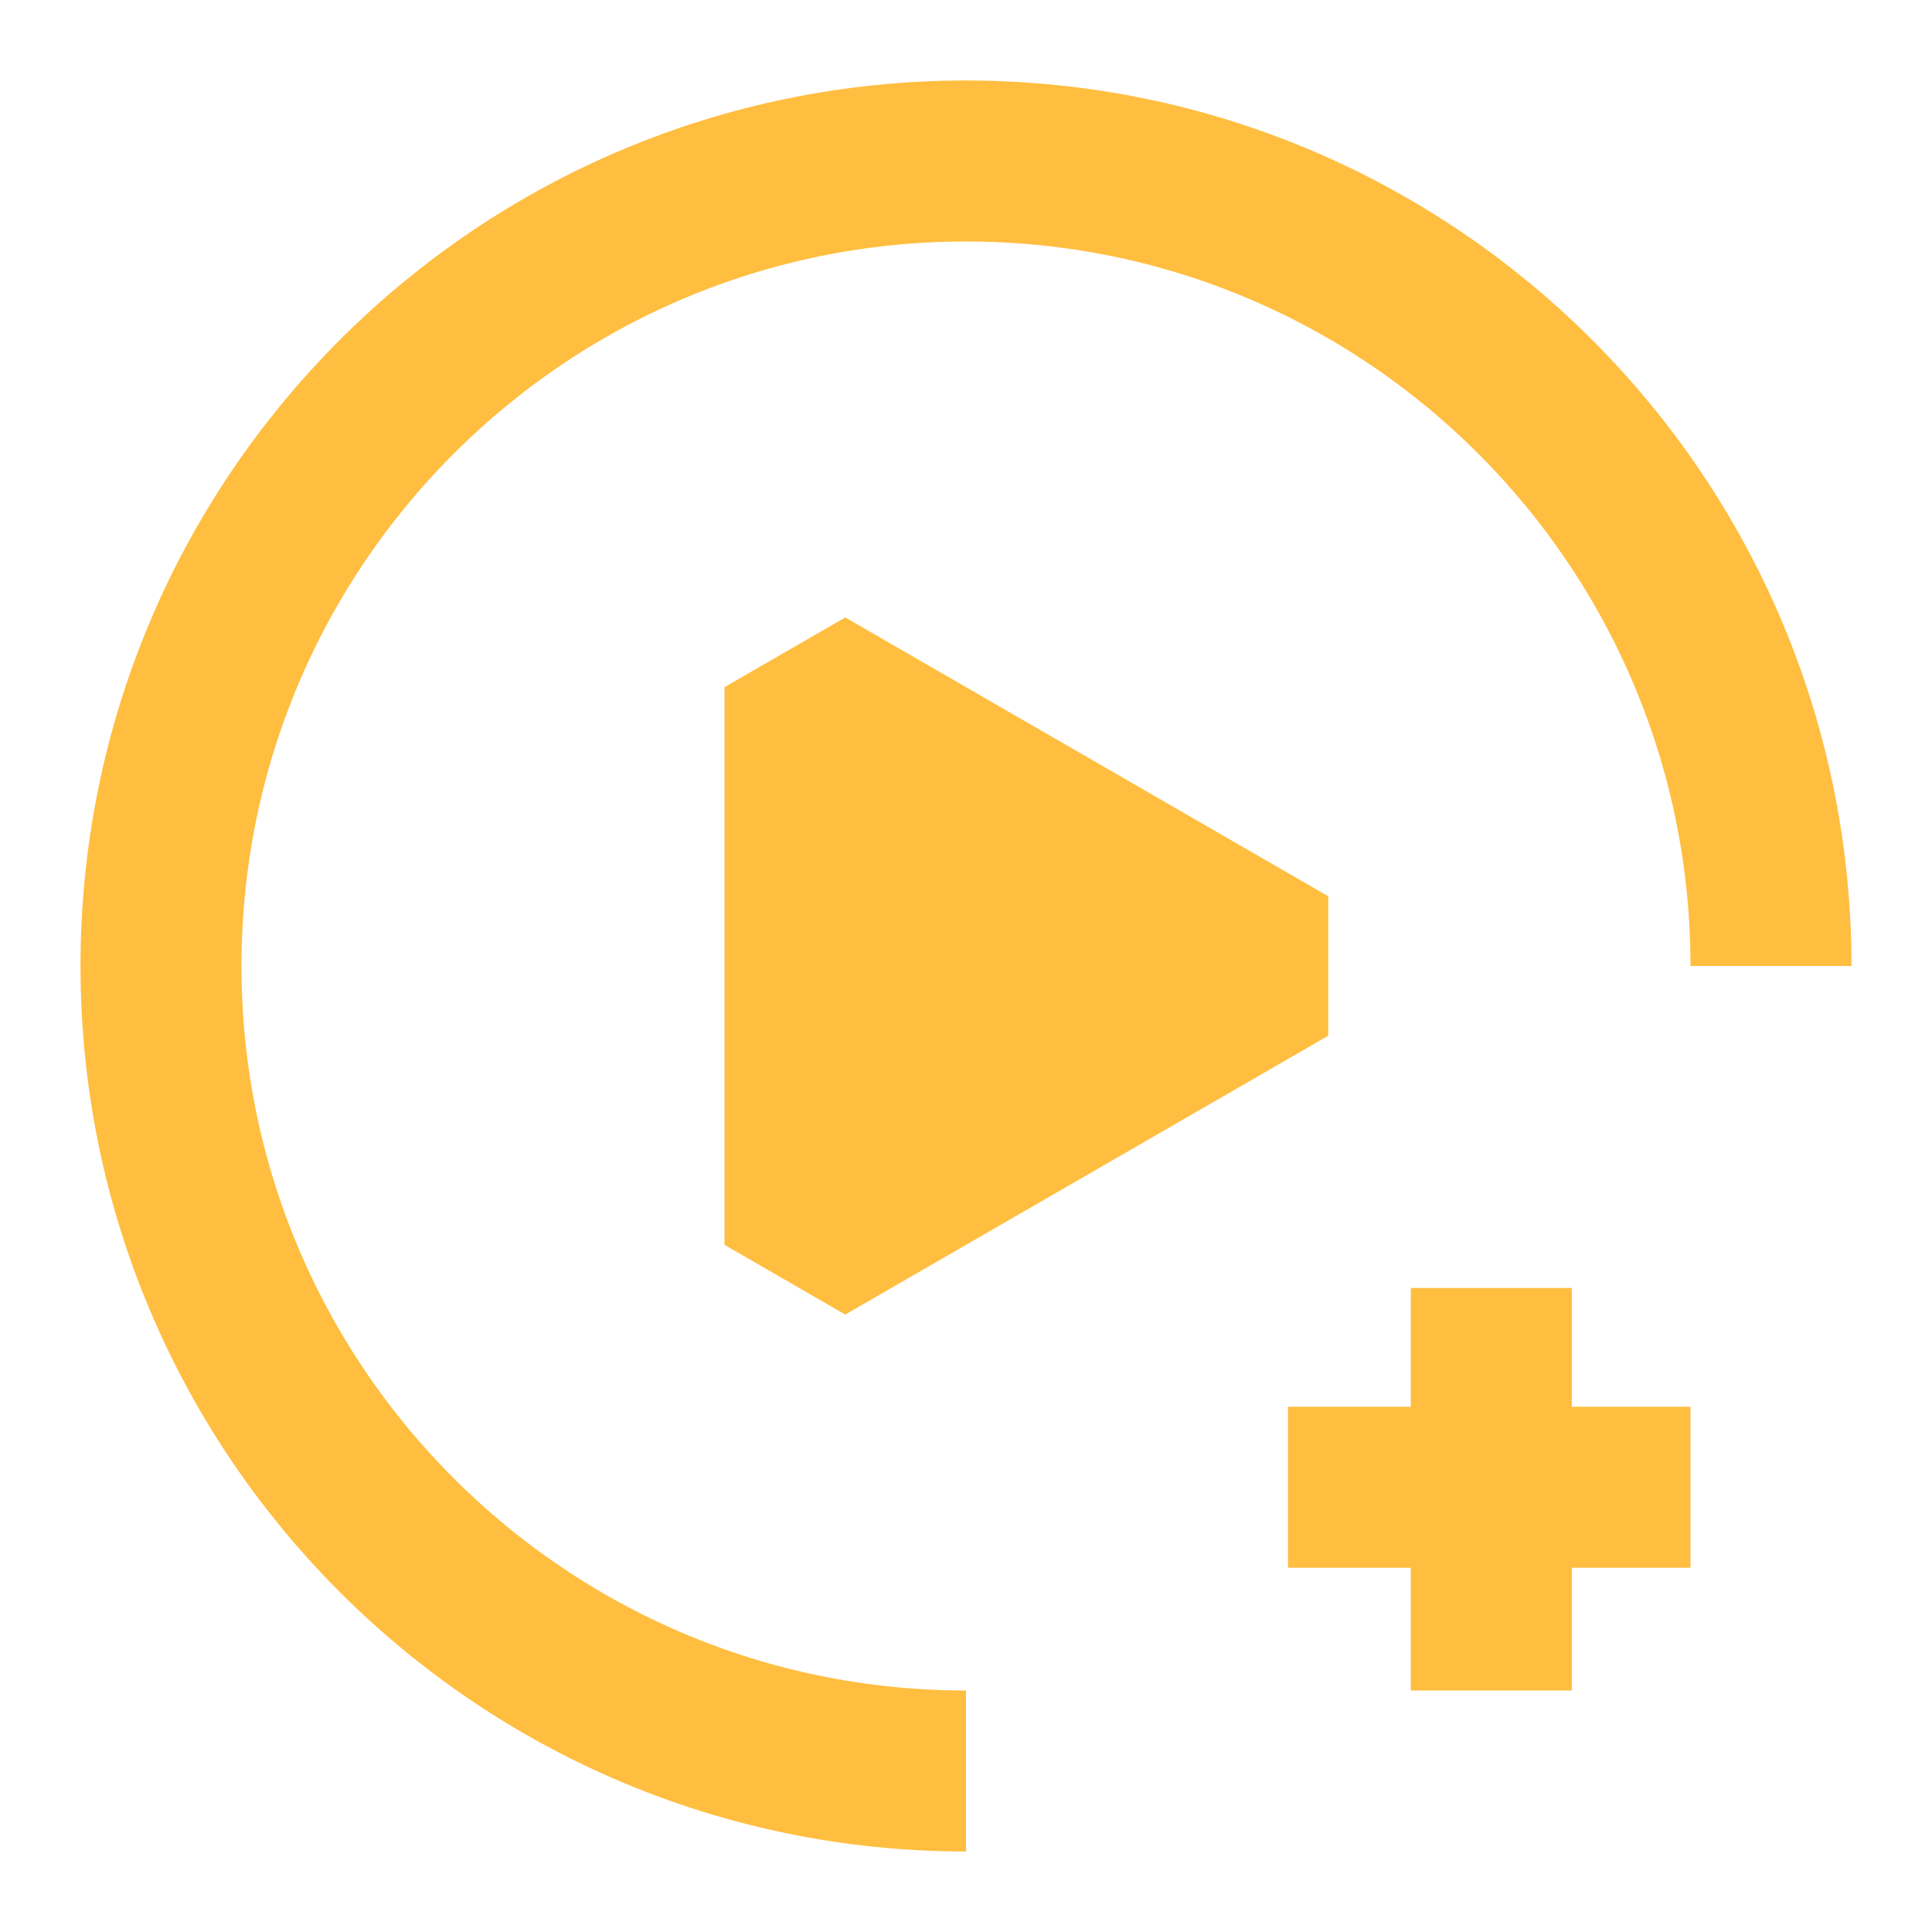 <?xml version="1.0" encoding="UTF-8"?><svg width="24" height="24" viewBox="0 0 48 48" fill="none" xmlns="http://www.w3.org/2000/svg"><path d="M24 44C12.954 44 4 35.046 4 24C4 12.954 12.954 4 24 4C35.046 4 44 12.954 44 24" stroke="#ffbe40" stroke-width="4" stroke-linecap="butt" stroke-linejoin="bevel"/><path d="M20 24V17.072L26 20.536L32 24L26 27.464L20 30.928V24Z" fill="#ffbe40" stroke="#ffbe40" stroke-width="4" stroke-linejoin="bevel"/><path d="M37.051 32L37.051 42" stroke="#ffbe40" stroke-width="4" stroke-linecap="butt" stroke-linejoin="bevel"/><path d="M42 36.95L32 36.95" stroke="#ffbe40" stroke-width="4" stroke-linecap="butt" stroke-linejoin="bevel"/></svg>